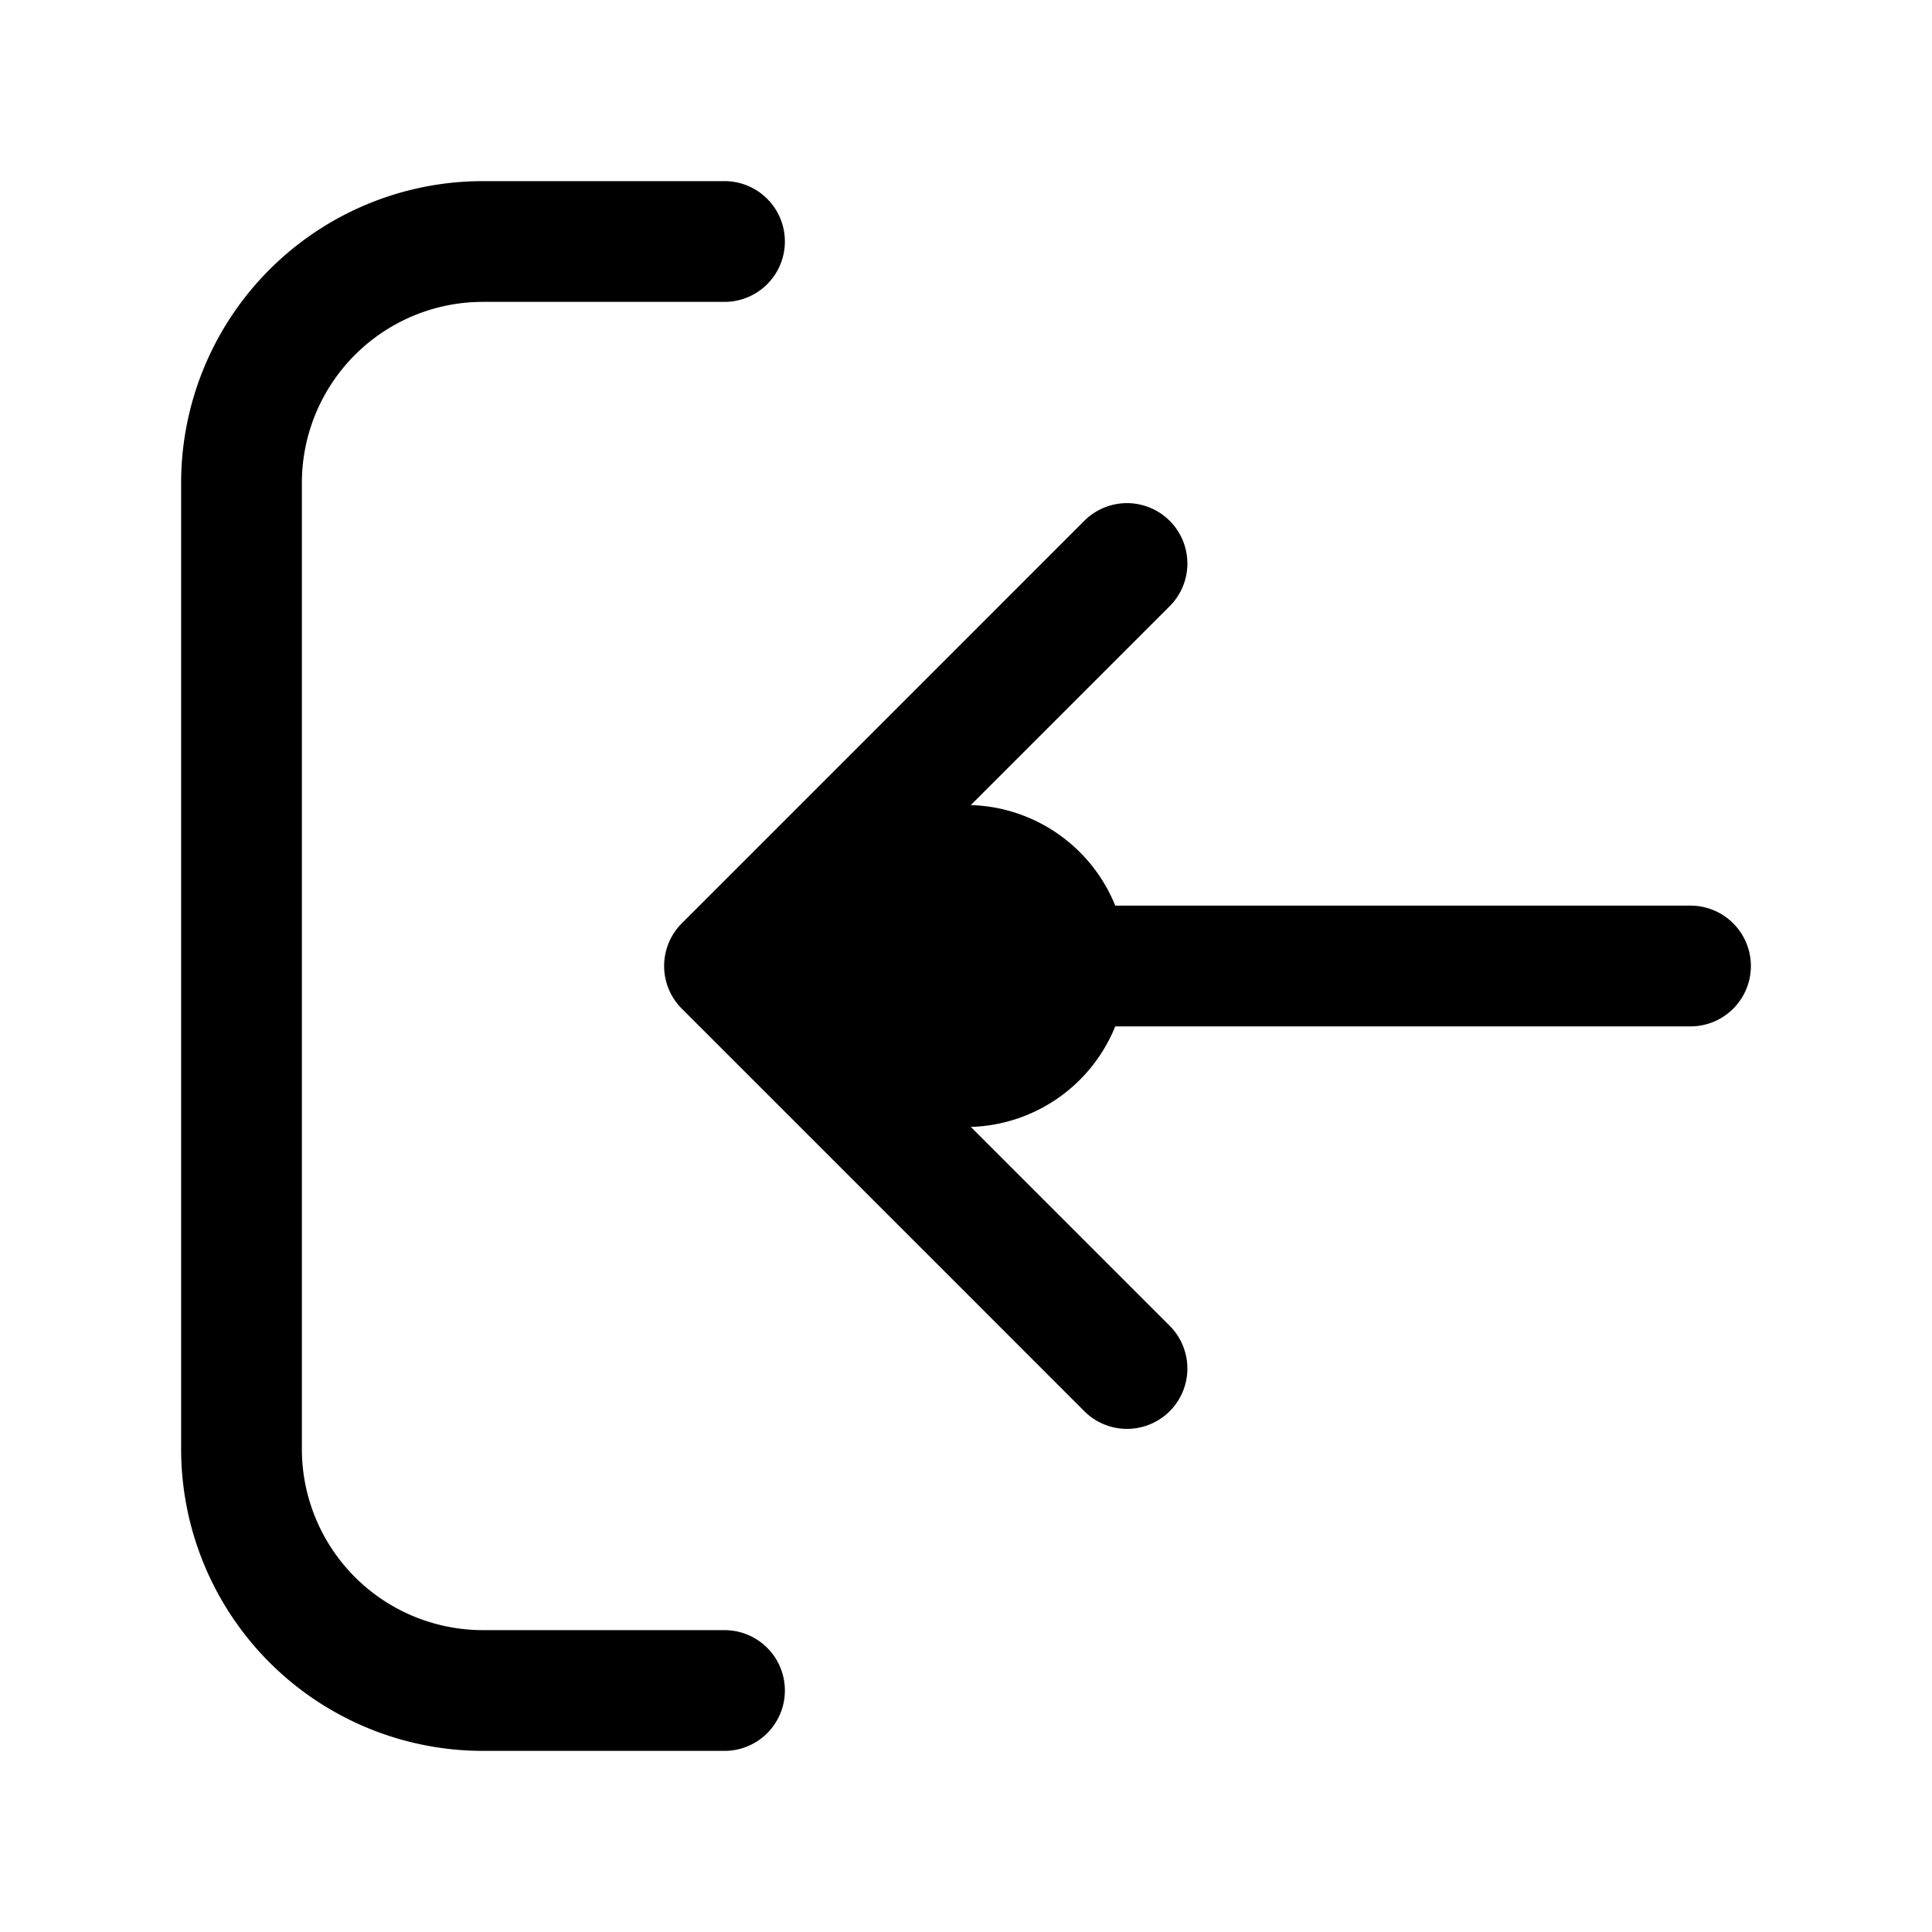 <svg xmlns="http://www.w3.org/2000/svg" width="24" height="24" fill="none" viewBox="0 0 24 24">
  <path fill="color(display-p3 .98 .561 .561)" d="M14 12a2 2 0 1 1-4 0 2 2 0 0 1 4 0Z"/>
  <path stroke="#000" stroke-linecap="round" stroke-linejoin="round" stroke-width="1.5" d="M9 3H6a3 3 0 0 0-3 3v12a3 3 0 0 0 3 3h3m5-4-5-5m0 0 5-5m-5 5h12"/>
</svg>

